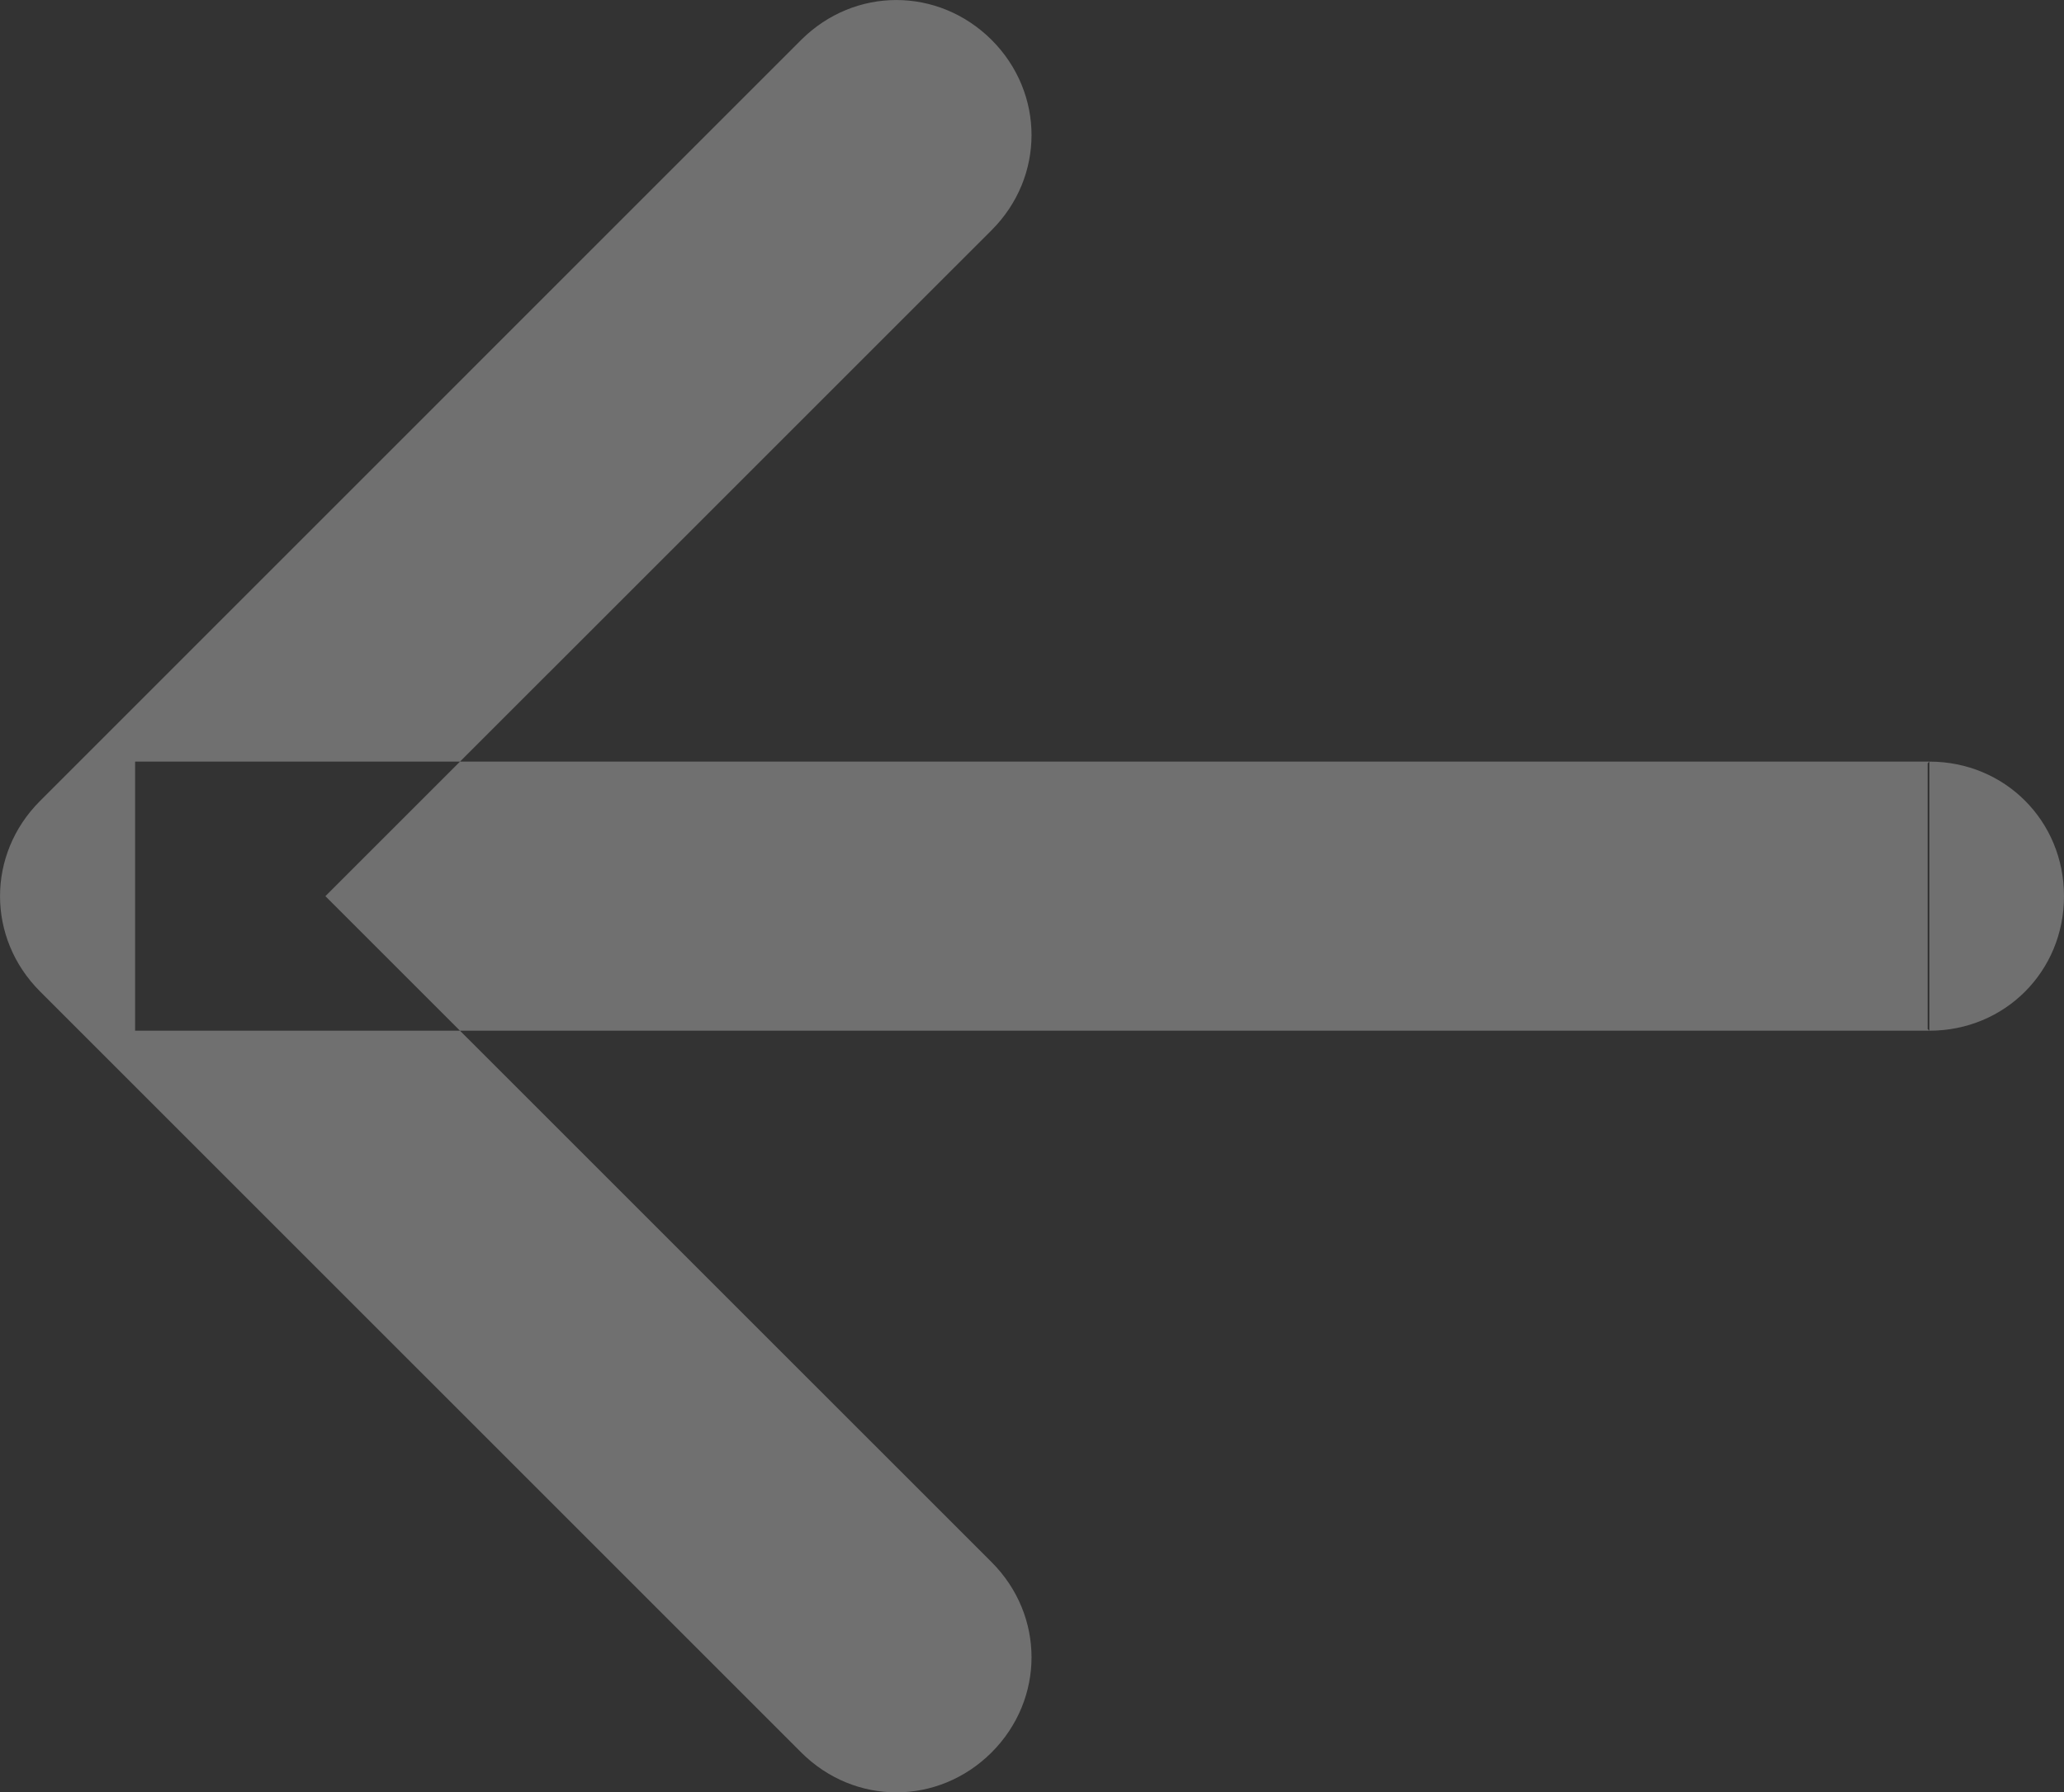 <svg width="23.006" height="19.982" viewBox="0 0 23.006 19.982" fill="none" xmlns="http://www.w3.org/2000/svg" xmlns:xlink="http://www.w3.org/1999/xlink">
	<rect x="0" y="0" width="23.006" height="19.982" fill="#333333" stroke="none"/>
	<path d="M21.506 11.491L1.506 11.491L1.506 8.491L21.506 8.491L21.506 11.491ZM21.486 8.511L21.506 8.491C22.346 8.491 23.006 9.151 23.006 9.991C23.006 10.831 22.346 11.491 21.506 11.491L21.486 11.472L21.486 8.511ZM3.627 9.991L11.053 17.416C11.646 18.01 11.646 18.943 11.053 19.537C10.457 20.131 9.525 20.131 8.93 19.537L0.445 11.052C-0.148 10.458 -0.148 9.524 0.445 8.931L8.93 0.445C9.525 -0.148 10.457 -0.148 11.053 0.445C11.646 1.039 11.646 1.973 11.053 2.566L3.627 9.991Z" fill="#FFFFFF" fill-opacity="0.3" fill-rule="evenodd"/>
</svg>
